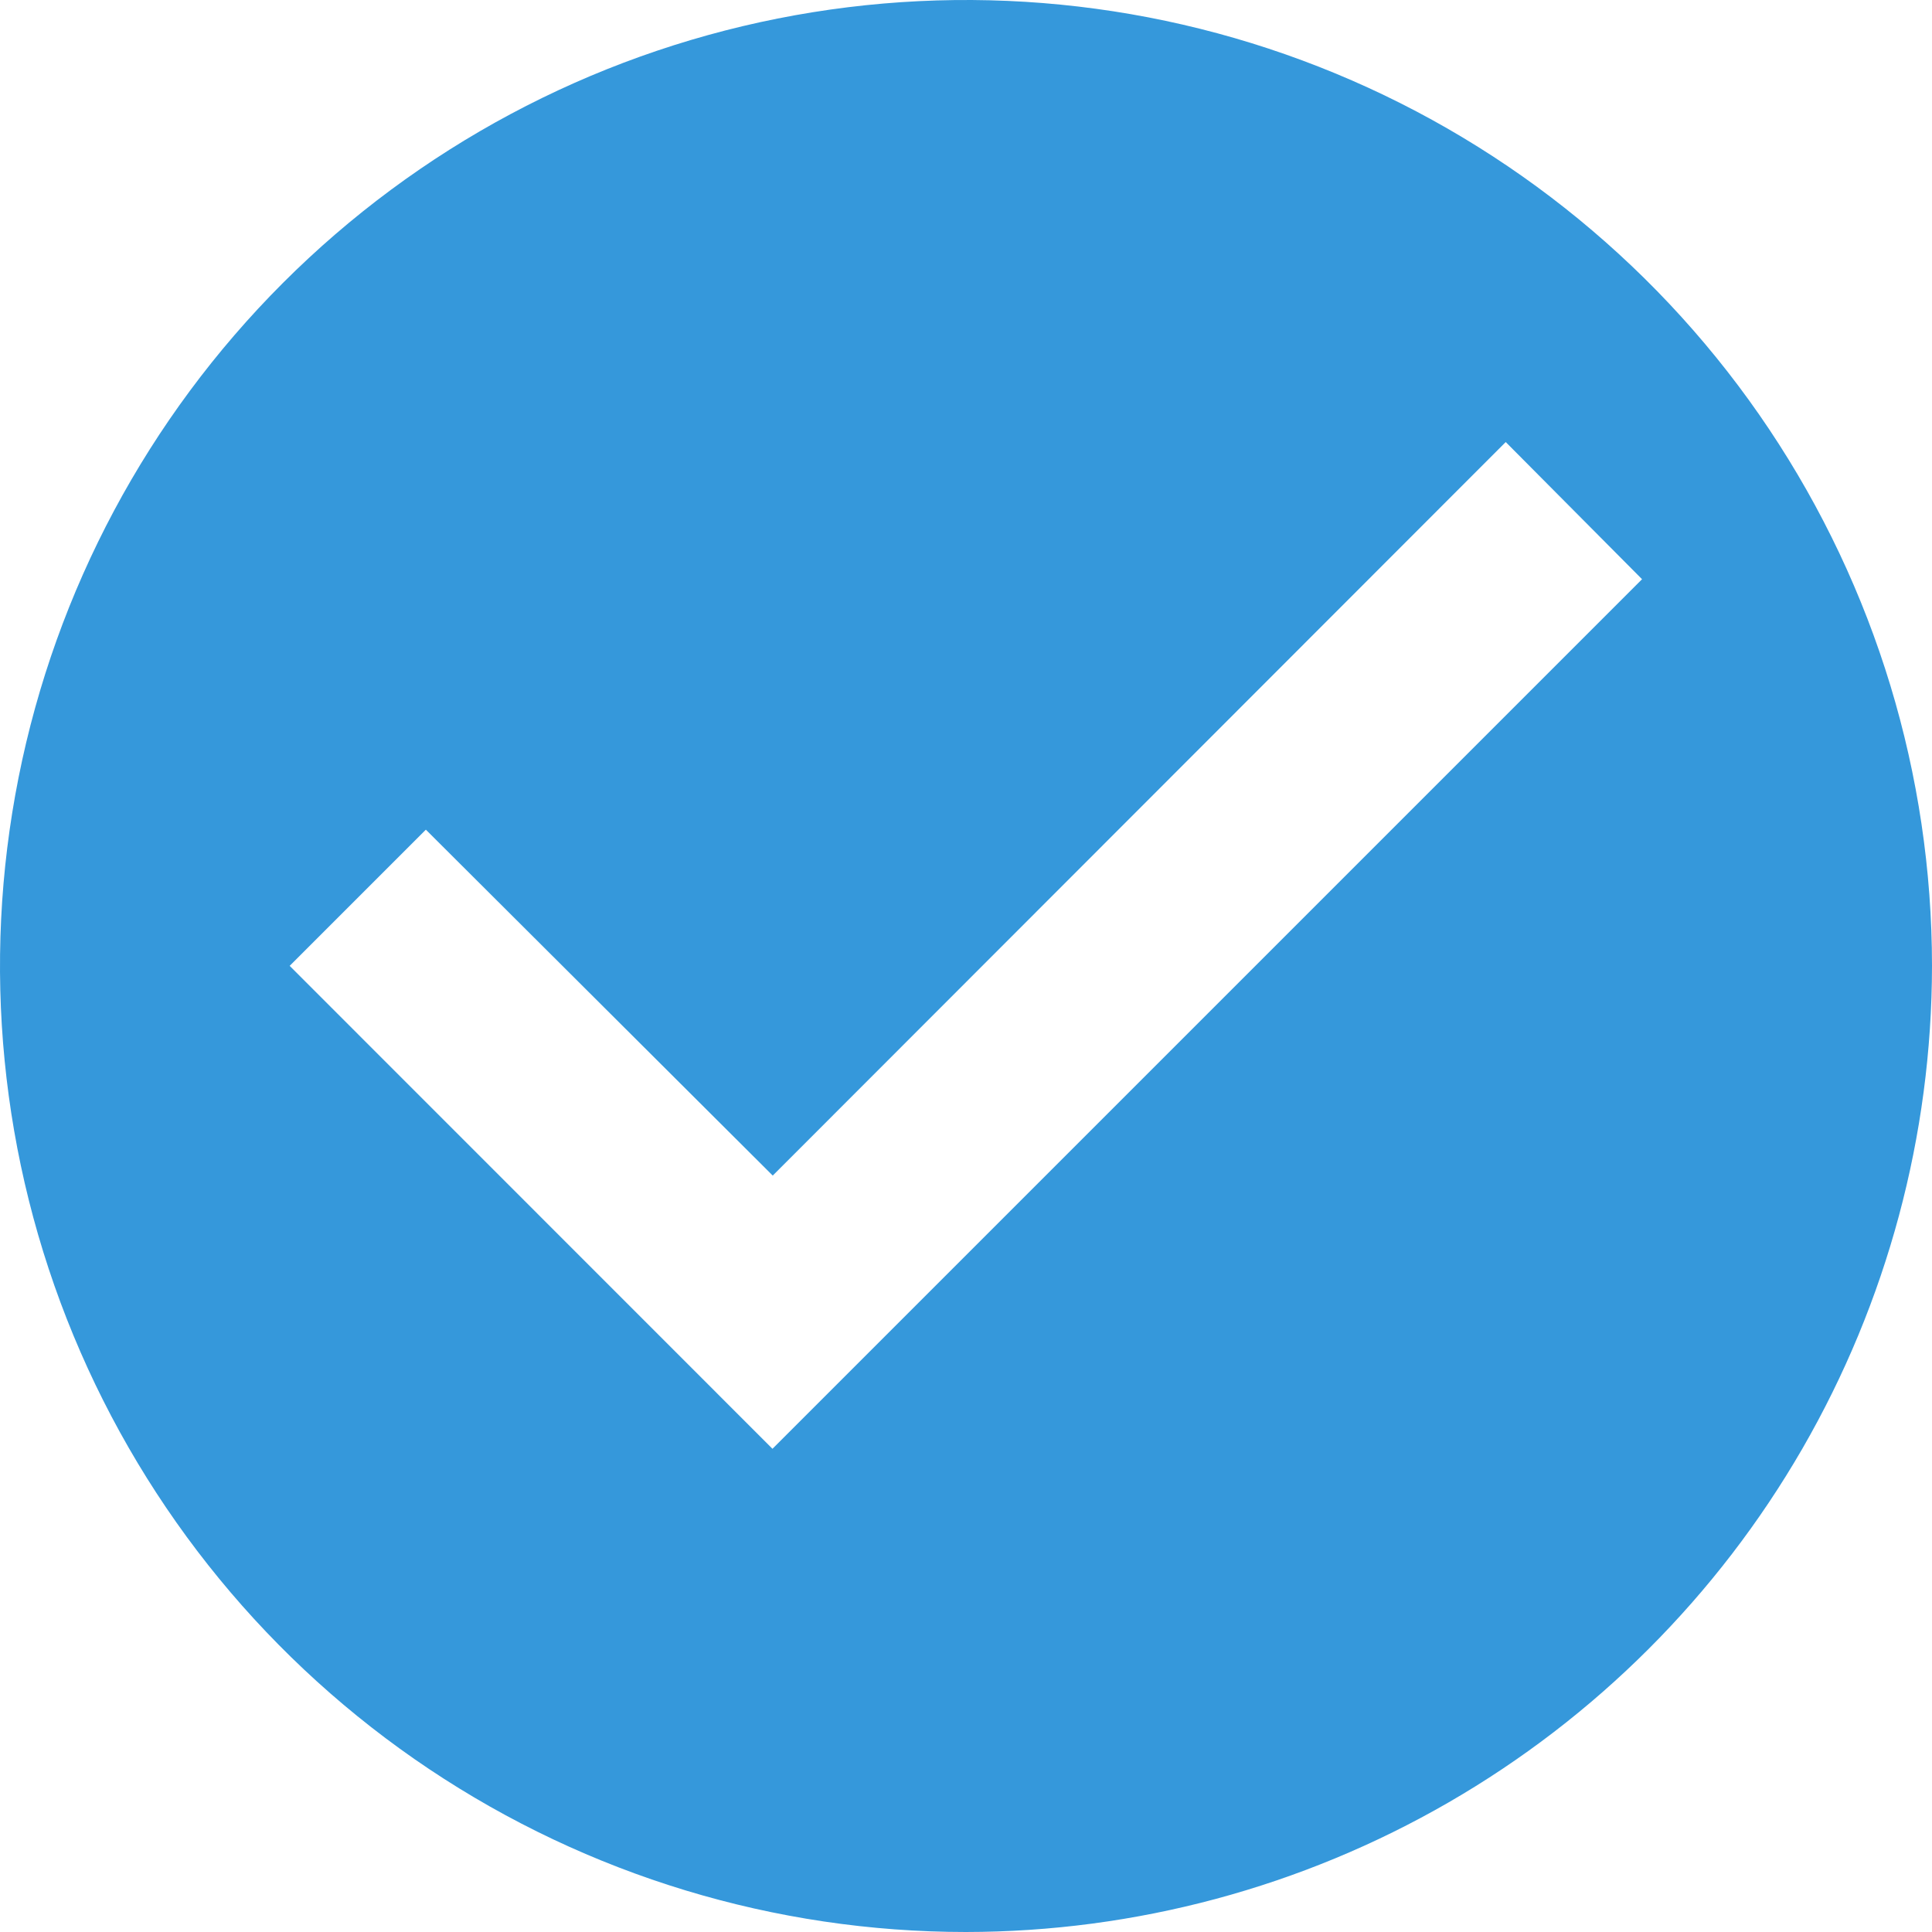 <svg xmlns="http://www.w3.org/2000/svg" xmlns:xlink="http://www.w3.org/1999/xlink" width="13.846" height="13.846" viewBox="0 0 13.846 13.846">
  <defs>
    <clipPath id="clip-path">
      <path id="Shape" d="M6.922,13.846a6.923,6.923,0,1,1,6.924-6.924A6.93,6.93,0,0,1,6.922,13.846Zm-3.87-7.9h0l-.976.976,3.46,3.461,6.232-6.232-.977-.983L5.538,8.425,3.052,5.946Z" transform="translate(0.001 0.001)" fill="#3598db"/>
    </clipPath>
  </defs>
  <g id="correct_email" transform="translate(-0.001 -0.001)">
    <path id="Shape-2" data-name="Shape" d="M6.922,13.846a6.923,6.923,0,1,1,6.924-6.924A6.93,6.93,0,0,1,6.922,13.846Zm-3.87-7.9h0l-.976.976,3.46,3.461,6.232-6.232-.977-.983L5.538,8.425,3.052,5.946Z" transform="translate(0.001 0.001)" fill="none"/>
    <g id="Ico_fettle_proper-2_Clipped" data-name="Ico_fettle_proper-2 Clipped" clip-path="url(#clip-path)">
      <g id="Ico_fettle_proper-2" transform="translate(-4 -4)">
        <g id="Color_A" transform="translate(0.923 0.923)">
          <rect id="Color_F-P" width="20" height="20" fill="#3598db"/>
        </g>
      </g>
    </g>
  </g>
</svg>
